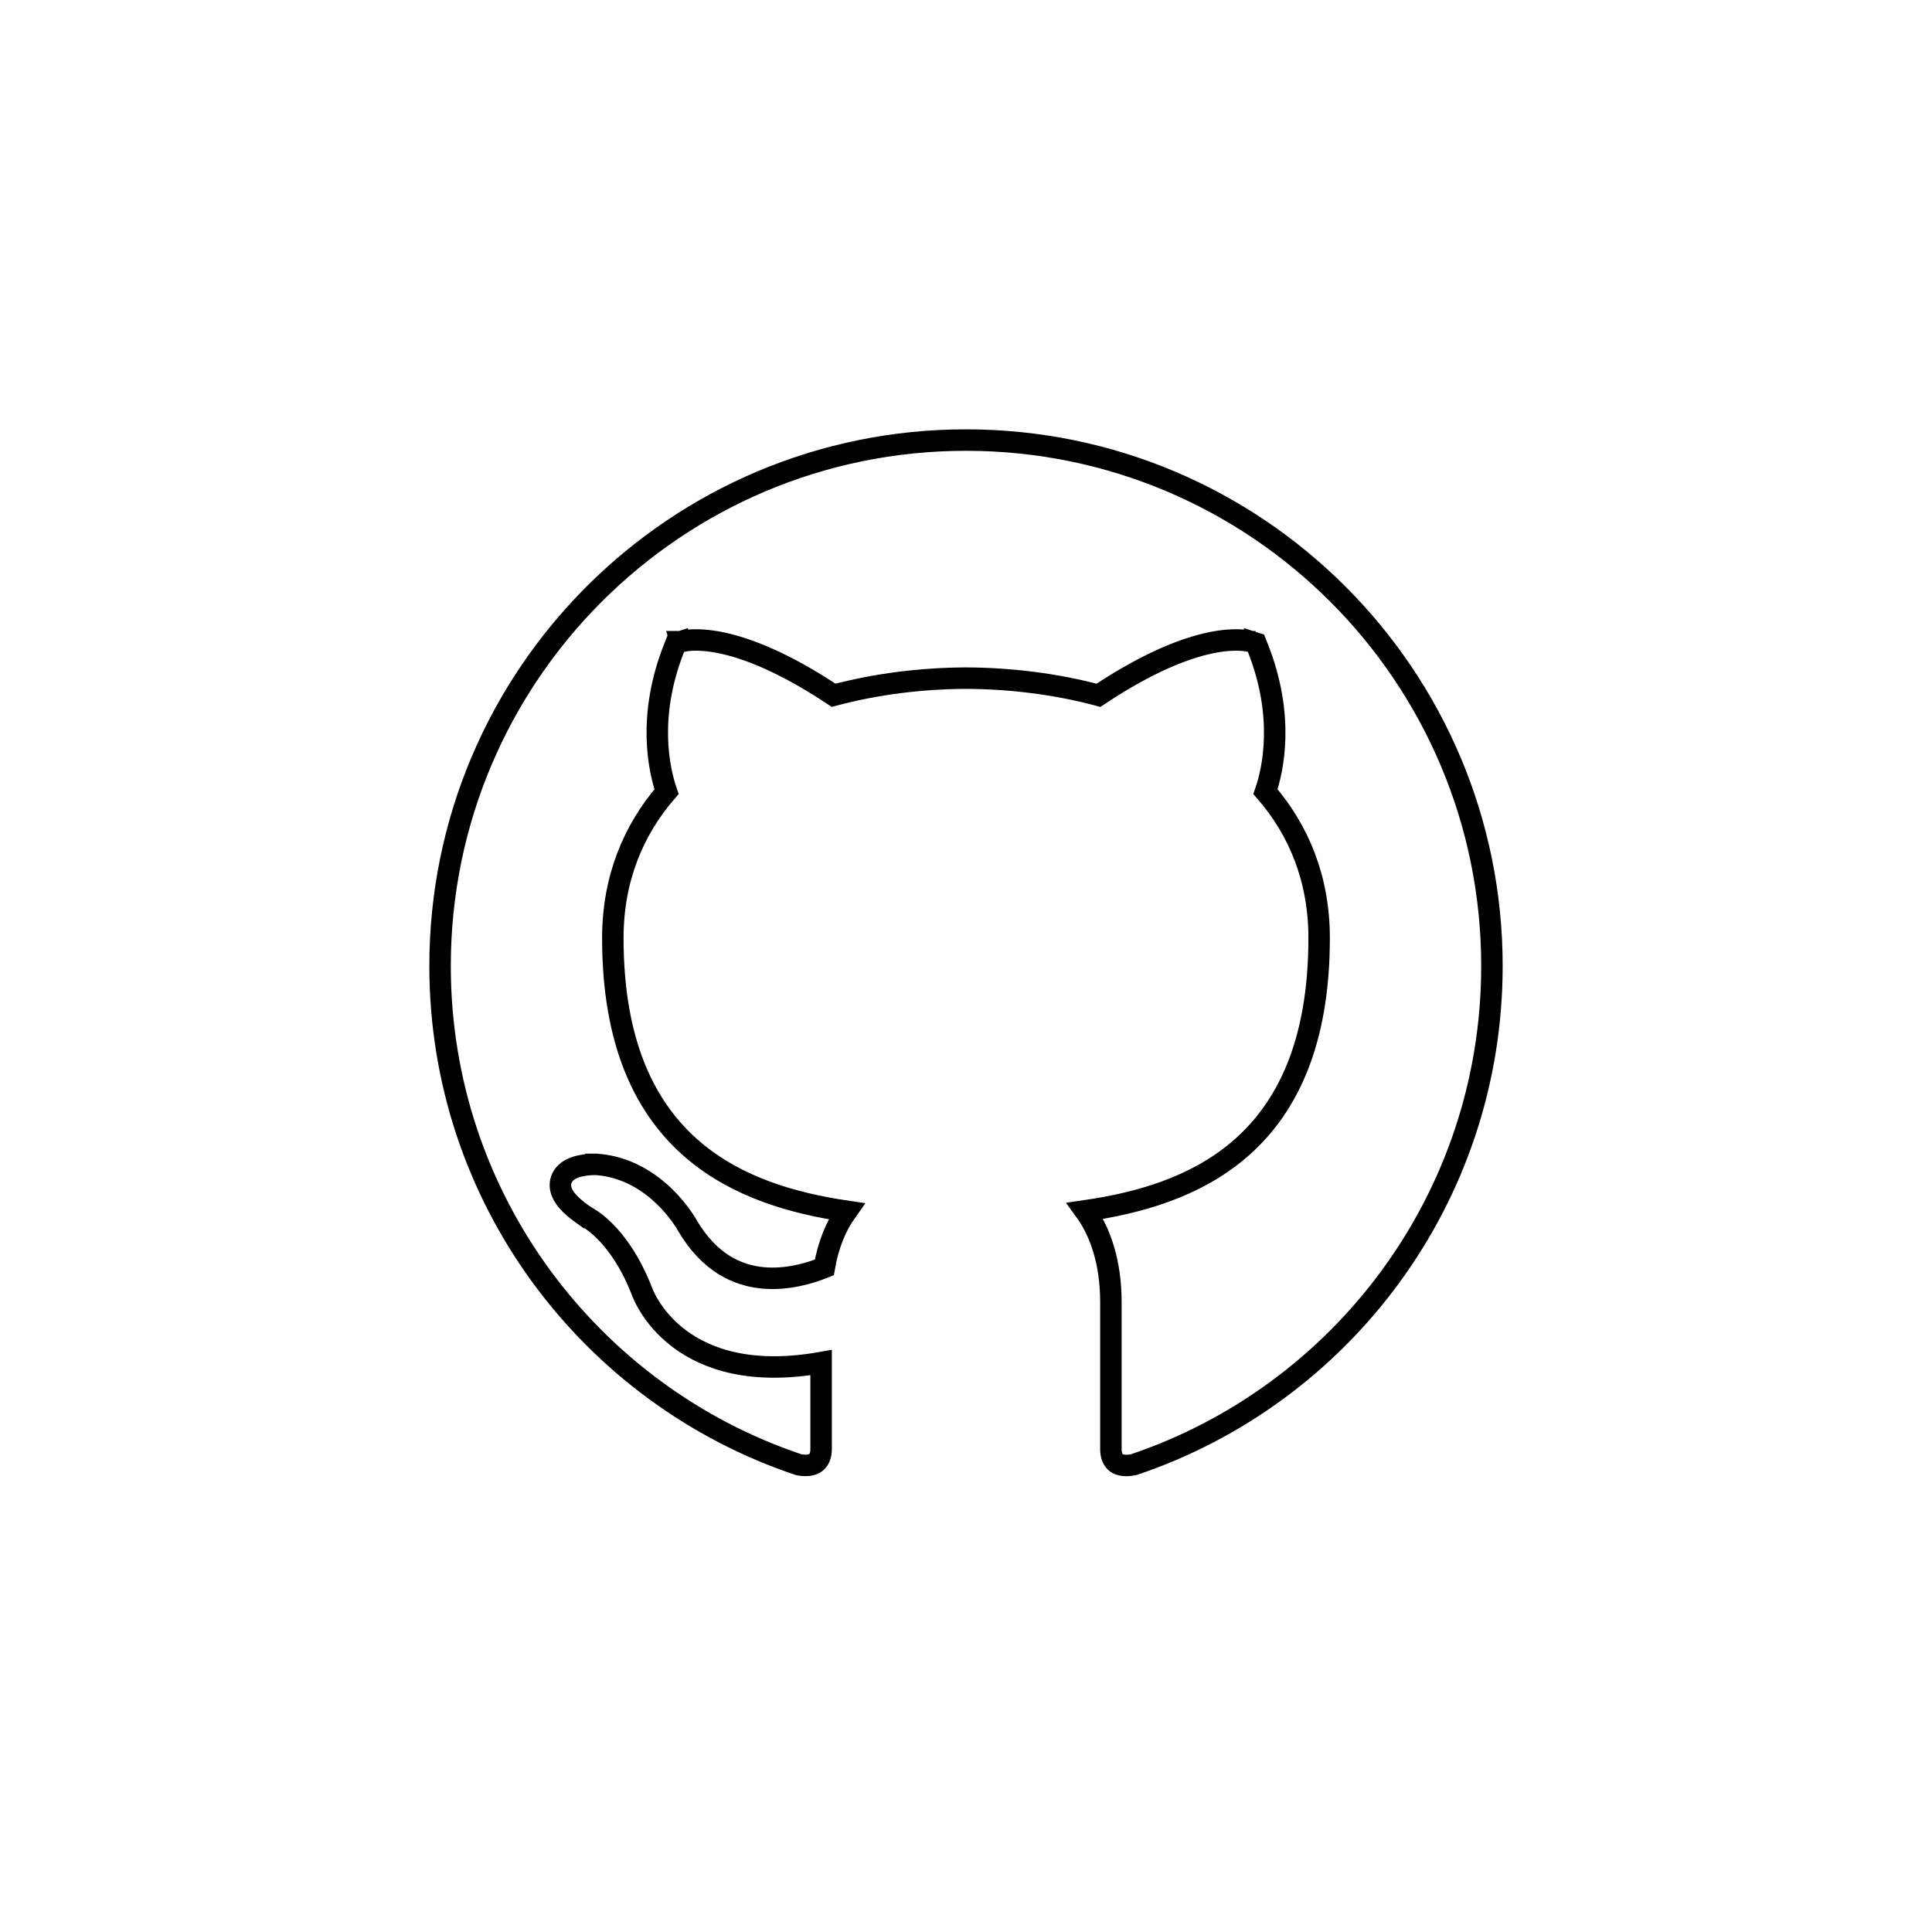 <svg width="90" height="90" viewBox="0 0 90 90" fill="none" xmlns="http://www.w3.org/2000/svg">
<g filter="url(#filter0_b)">
<circle cx="45" cy="45" r="45" fill="currentColor" fill-opacity="0"/>
<circle cx="45" cy="45" r="44" stroke="currentColor" stroke-width="0"/>
</g>
<path d="M58.131 30.369C58.284 29.893 58.283 29.892 58.283 29.892L58.282 29.892L58.279 29.891L58.274 29.89L58.262 29.886C58.253 29.883 58.241 29.88 58.228 29.877C58.2 29.87 58.165 29.862 58.121 29.854C58.032 29.838 57.91 29.822 57.752 29.815C57.436 29.801 56.983 29.822 56.383 29.948C55.217 30.194 53.502 30.838 51.173 32.389C49.194 31.862 47.09 31.6 45.002 31.59L44.998 31.59C42.911 31.6 40.808 31.862 38.833 32.389C36.502 30.838 34.785 30.194 33.617 29.948C33.017 29.822 32.563 29.801 32.247 29.815C32.089 29.822 31.966 29.838 31.878 29.854C31.833 29.862 31.798 29.87 31.77 29.877C31.757 29.88 31.745 29.883 31.736 29.886L31.724 29.89L31.719 29.891L31.716 29.892L31.715 29.892C31.715 29.892 31.715 29.892 31.867 30.369L31.715 29.892L31.489 29.965L31.402 30.185C30.134 33.396 30.706 35.878 31.049 36.878C29.493 38.681 28.548 40.952 28.548 43.696C28.548 48.594 30.046 51.68 32.339 53.61C34.353 55.305 36.919 56.054 39.433 56.425C38.962 57.085 38.586 57.959 38.399 59.043C37.702 59.325 36.657 59.628 35.558 59.53C34.354 59.422 33.04 58.833 32.009 57.069L32.006 57.063L31.991 57.038C31.979 57.016 31.961 56.986 31.938 56.949C31.892 56.875 31.825 56.771 31.736 56.648C31.56 56.401 31.297 56.071 30.948 55.734C30.255 55.064 29.192 54.339 27.779 54.241L27.765 54.24L27.751 54.24L27.744 54.74C27.751 54.24 27.75 54.24 27.75 54.24L27.75 54.24L27.749 54.24L27.746 54.24L27.738 54.239L27.713 54.24C27.692 54.24 27.662 54.24 27.626 54.242C27.555 54.244 27.455 54.249 27.343 54.262C27.139 54.284 26.817 54.336 26.559 54.482C26.425 54.559 26.262 54.687 26.17 54.895C26.072 55.12 26.093 55.354 26.18 55.559C26.331 55.921 26.717 56.28 27.288 56.671L27.322 56.694L27.355 56.709L27.356 56.71L27.357 56.71L27.36 56.712C27.367 56.715 27.379 56.722 27.397 56.732C27.432 56.752 27.489 56.786 27.563 56.836C27.71 56.937 27.926 57.104 28.179 57.357C28.682 57.861 29.336 58.715 29.879 60.089L29.881 60.095C29.885 60.108 29.891 60.124 29.899 60.144C29.914 60.185 29.936 60.241 29.967 60.309C30.028 60.446 30.122 60.635 30.258 60.853C30.528 61.291 30.966 61.851 31.64 62.358C32.928 63.327 35.005 64.05 38.25 63.475V67.521C38.25 67.762 38.175 67.971 38.045 68.095C37.937 68.199 37.711 68.321 37.222 68.237C27.502 64.987 20.5 55.812 20.5 45C20.5 31.47 31.472 20.5 45 20.5C58.53 20.5 69.5 31.47 69.5 45C69.5 55.808 62.505 64.982 52.793 68.236C52.29 68.326 52.062 68.204 51.954 68.101C51.826 67.978 51.75 67.767 51.75 67.521V60.66C51.75 58.785 51.245 57.367 50.548 56.406C53.065 56.043 55.635 55.304 57.651 53.616C59.949 51.692 61.45 48.606 61.45 43.696C61.45 40.955 60.514 38.681 58.951 36.878C59.295 35.878 59.865 33.396 58.596 30.185L58.509 29.965L58.284 29.893L58.131 30.369Z" stroke="currentColor"/>
<defs>
<filter id="filter0_b" x="-6" y="-6" width="102" height="102" filterUnits="userSpaceOnUse" color-interpolation-filters="sRGB">
<feFlood flood-opacity="0" result="BackgroundImageFix"/>
<feGaussianBlur in="BackgroundImage" stdDeviation="3"/>
<feComposite in2="SourceAlpha" operator="in" result="effect1_backgroundBlur"/>
<feBlend mode="normal" in="SourceGraphic" in2="effect1_backgroundBlur" result="shape"/>
</filter>
</defs>
</svg>
